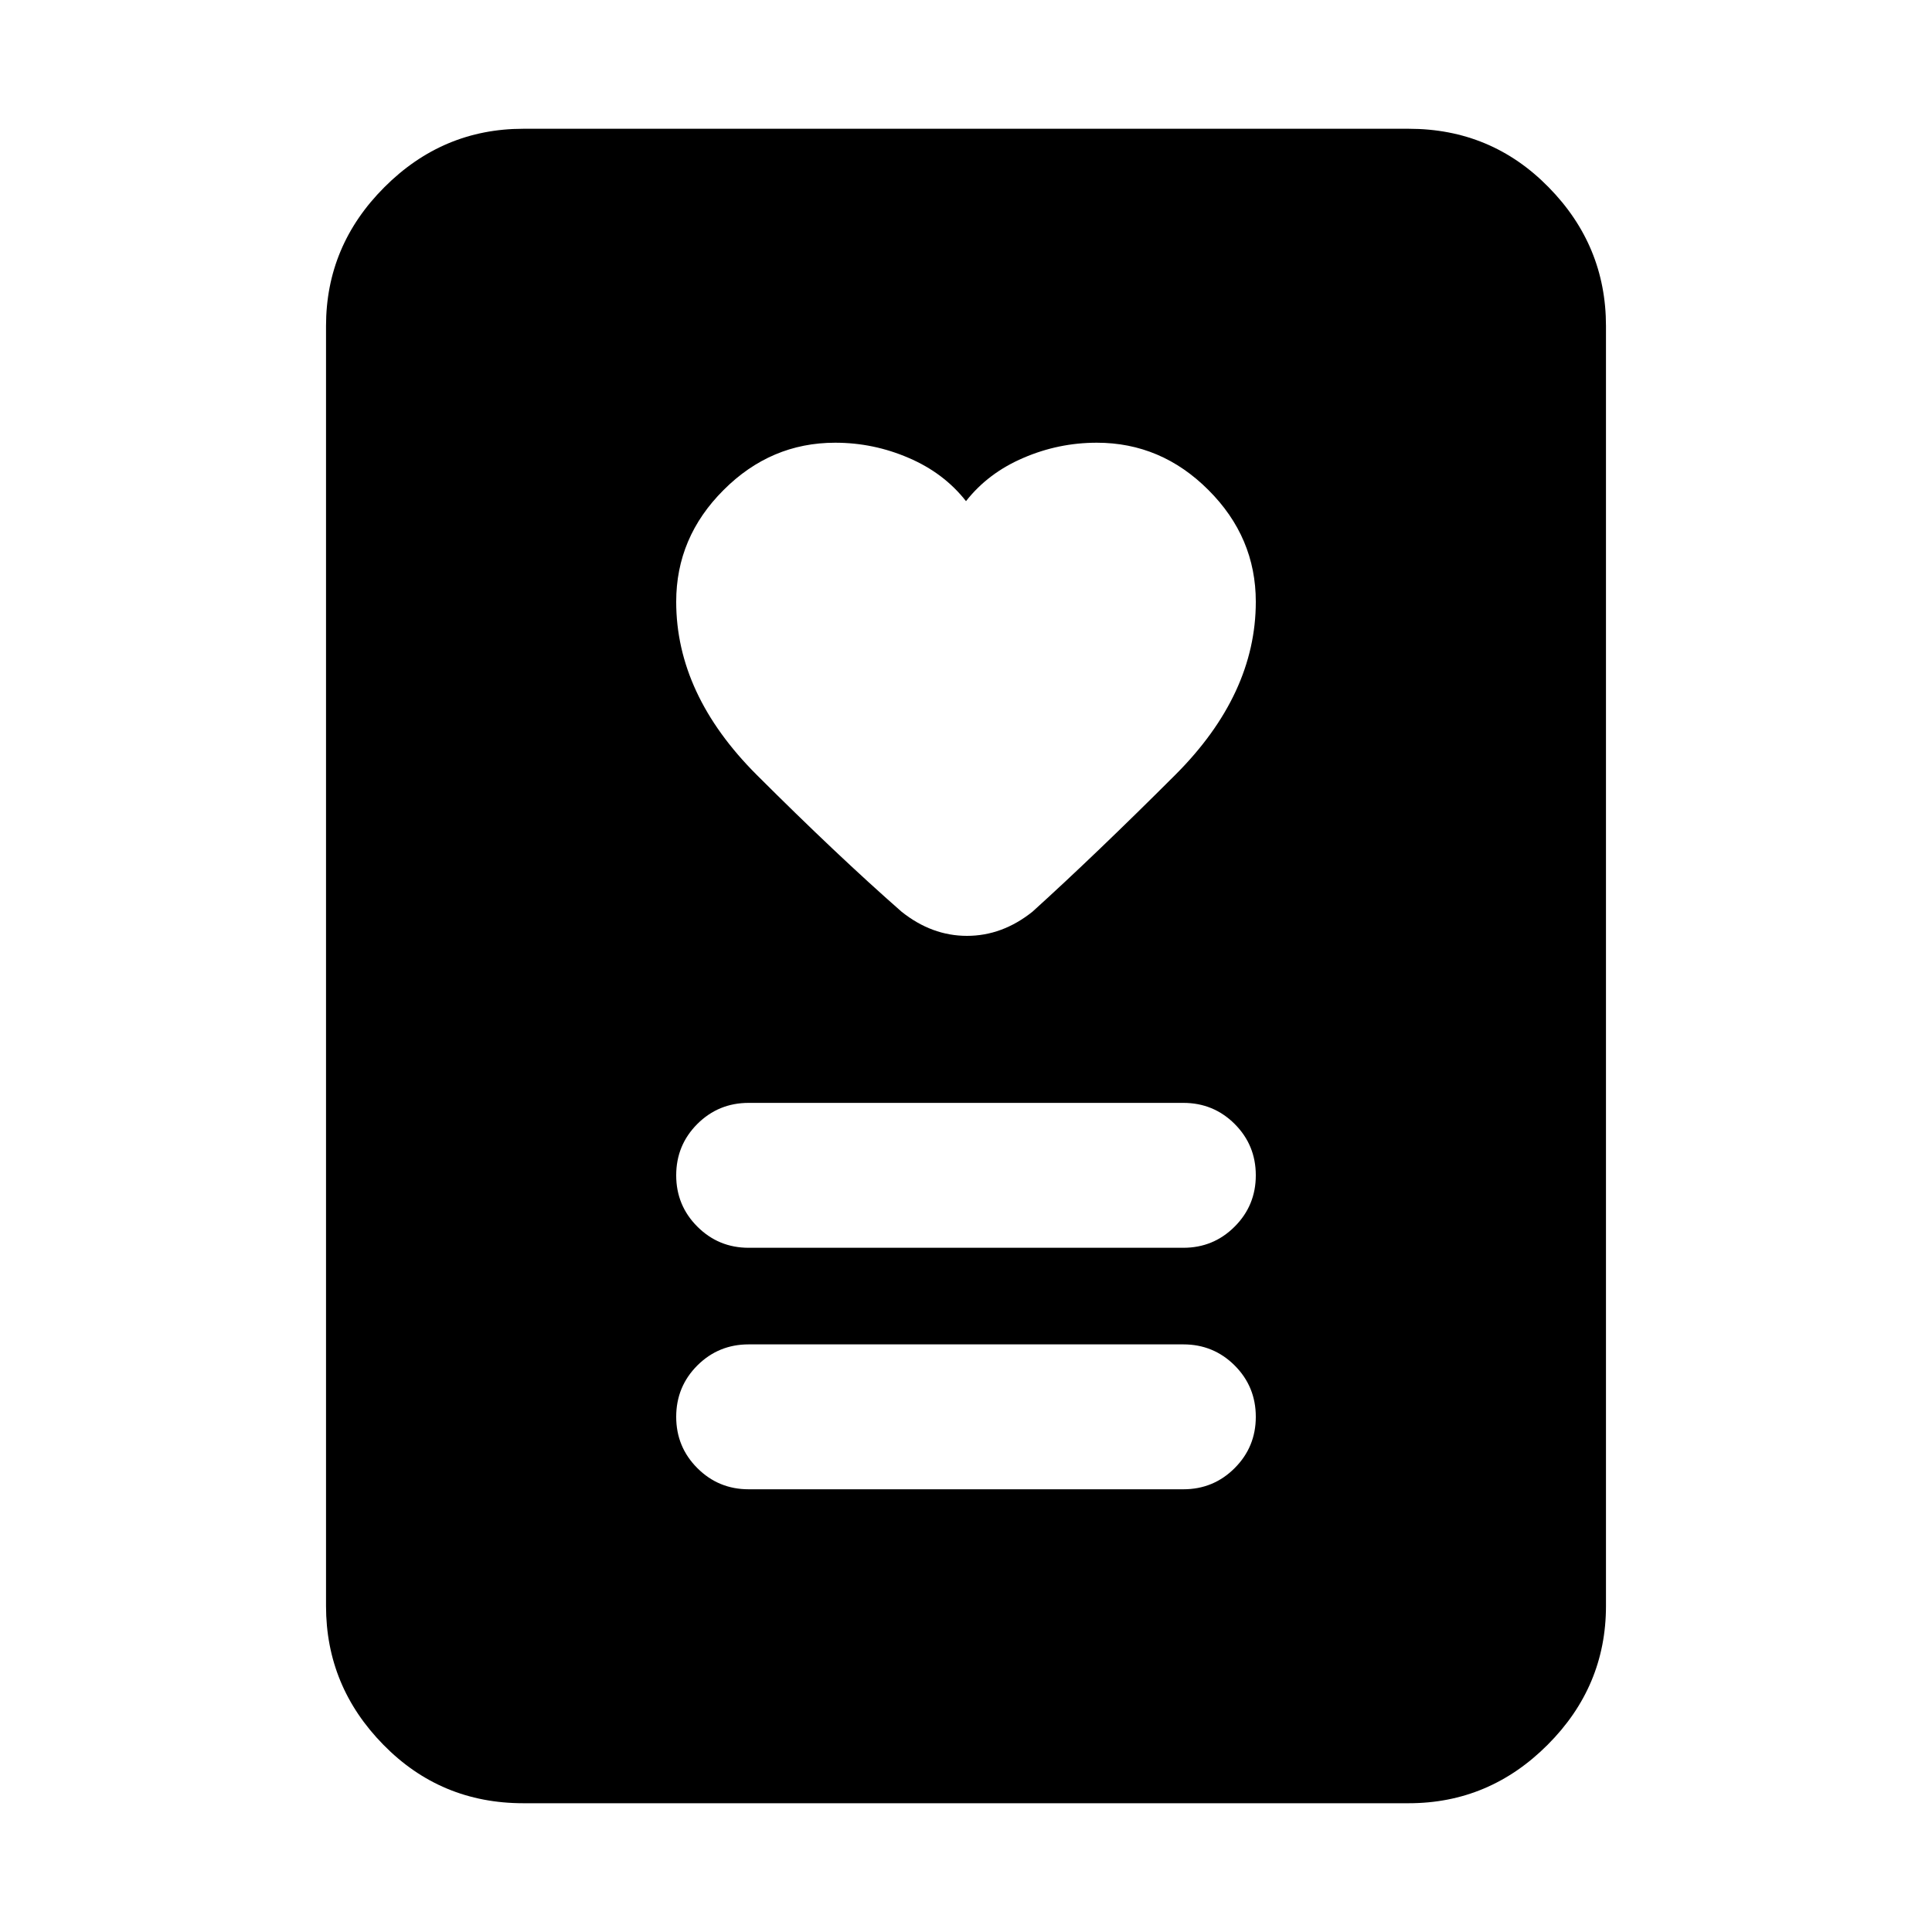 <svg xmlns="http://www.w3.org/2000/svg" height="20" width="20"><path d="M7.75 15.417h4.5q.312 0 .531-.219.219-.219.219-.531 0-.313-.219-.532-.219-.218-.531-.218h-4.5q-.312 0-.531.218-.219.219-.219.532 0 .312.219.531.219.219.531.219Zm0-2.5h4.5q.312 0 .531-.219.219-.219.219-.531 0-.313-.219-.532-.219-.218-.531-.218h-4.5q-.312 0-.531.218-.219.219-.219.532 0 .312.219.531.219.219.531.219ZM10 5.188q-.229-.292-.594-.448-.364-.157-.76-.157-.667 0-1.156.49Q7 5.562 7 6.229q0 .959.833 1.792.834.833 1.5 1.417.313.25.677.25.365 0 .678-.25.645-.584 1.479-1.417Q13 7.188 13 6.229q0-.667-.49-1.156-.489-.49-1.156-.49-.396 0-.76.157-.365.156-.594.448Zm4.583 13.479H5.417q-.855 0-1.448-.605-.594-.604-.594-1.437V3.375q0-.833.604-1.437.604-.605 1.438-.605h9.166q.855 0 1.448.605.594.604.594 1.437v13.25q0 .833-.604 1.437-.604.605-1.438.605Z"/></svg>